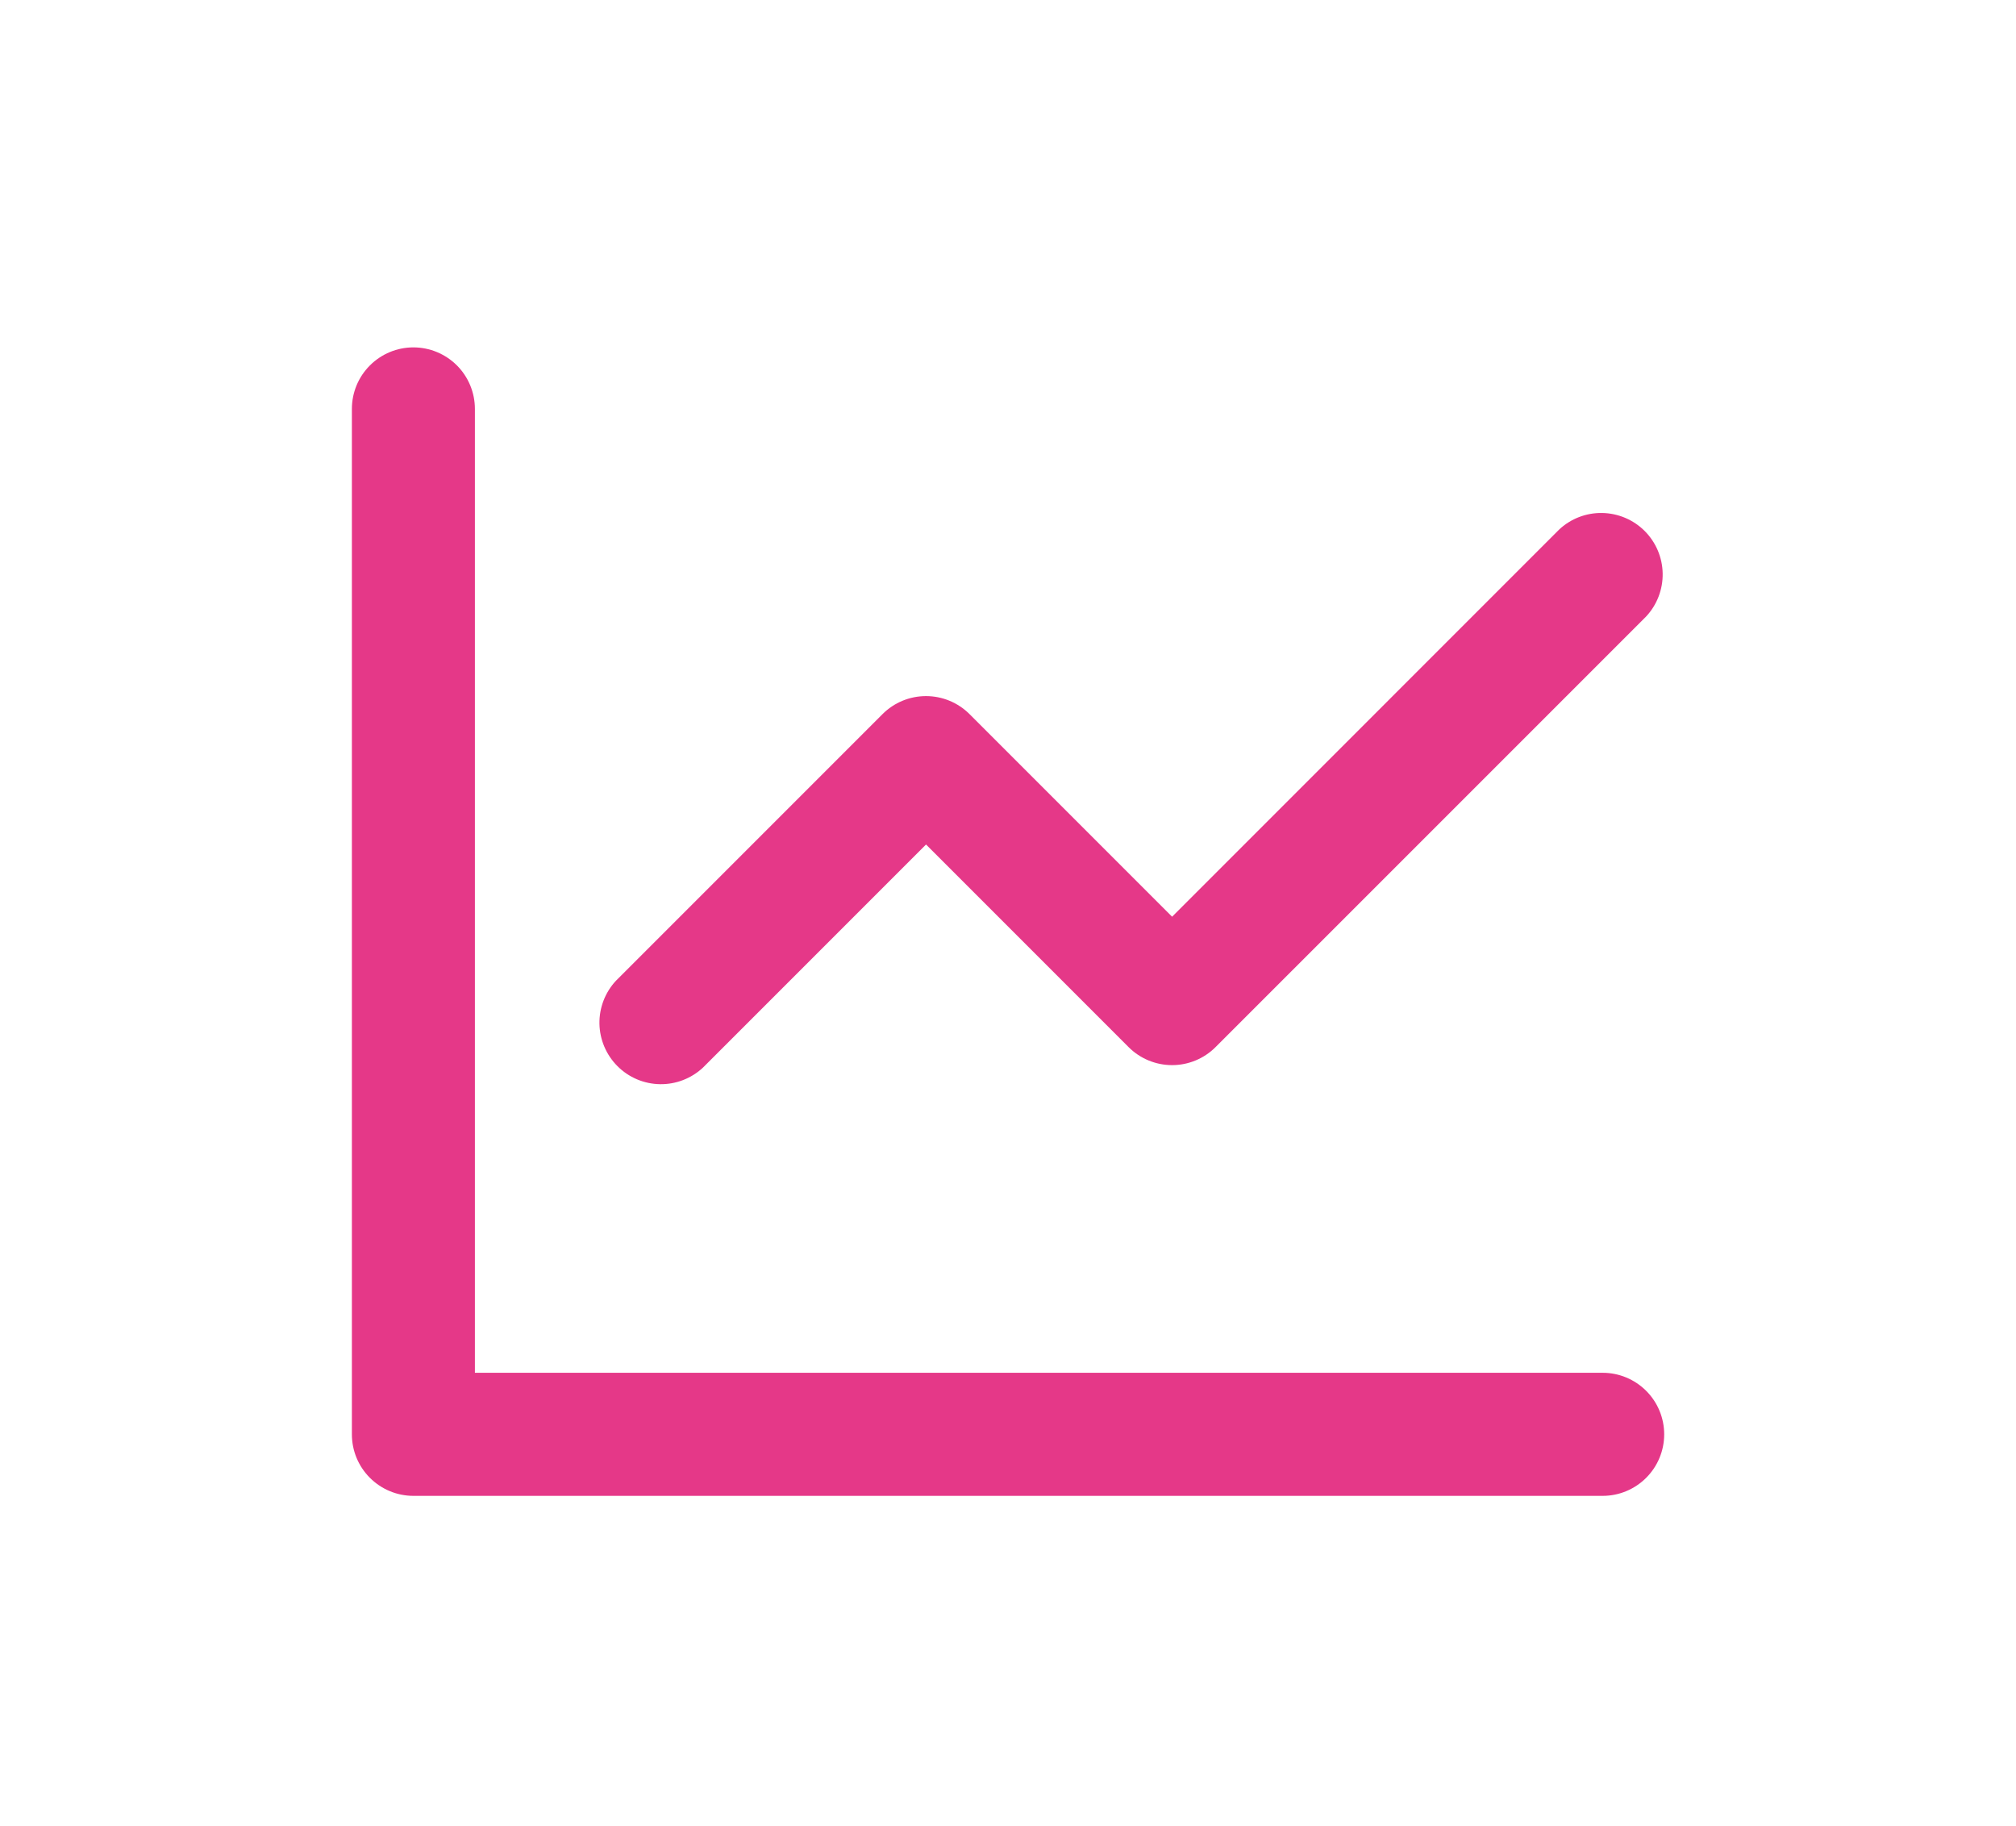 <svg width="53" height="48" viewBox="0 0 53 48" fill="none" xmlns="http://www.w3.org/2000/svg">
<path d="M12.485 10.748V36.084H42.134C42.563 36.084 42.974 36.255 43.277 36.558C43.581 36.861 43.751 37.273 43.751 37.702C43.751 38.131 43.581 38.542 43.277 38.845C42.974 39.148 42.563 39.319 42.134 39.319H10.868C10.439 39.319 10.028 39.148 9.725 38.845C9.421 38.542 9.251 38.131 9.251 37.702V10.748C9.251 10.32 9.421 9.908 9.725 9.605C10.028 9.302 10.439 9.131 10.868 9.131C11.297 9.131 11.708 9.302 12.012 9.605C12.315 9.908 12.485 10.32 12.485 10.748ZM43.277 16.204L31.956 27.524C31.653 27.827 31.242 27.997 30.814 27.997C30.385 27.997 29.974 27.827 29.671 27.524L24.345 22.198L18.48 28.063C18.173 28.349 17.768 28.505 17.349 28.498C16.929 28.491 16.529 28.321 16.233 28.024C15.937 27.728 15.767 27.328 15.759 26.909C15.752 26.49 15.908 26.084 16.194 25.778L23.202 18.77C23.505 18.467 23.916 18.297 24.345 18.297C24.773 18.297 25.184 18.467 25.488 18.77L30.814 24.096L40.991 13.918C41.297 13.632 41.703 13.476 42.122 13.484C42.541 13.491 42.941 13.661 43.238 13.957C43.534 14.254 43.704 14.653 43.711 15.073C43.718 15.492 43.563 15.897 43.277 16.204Z" fill="#E53888"/>
</svg>
